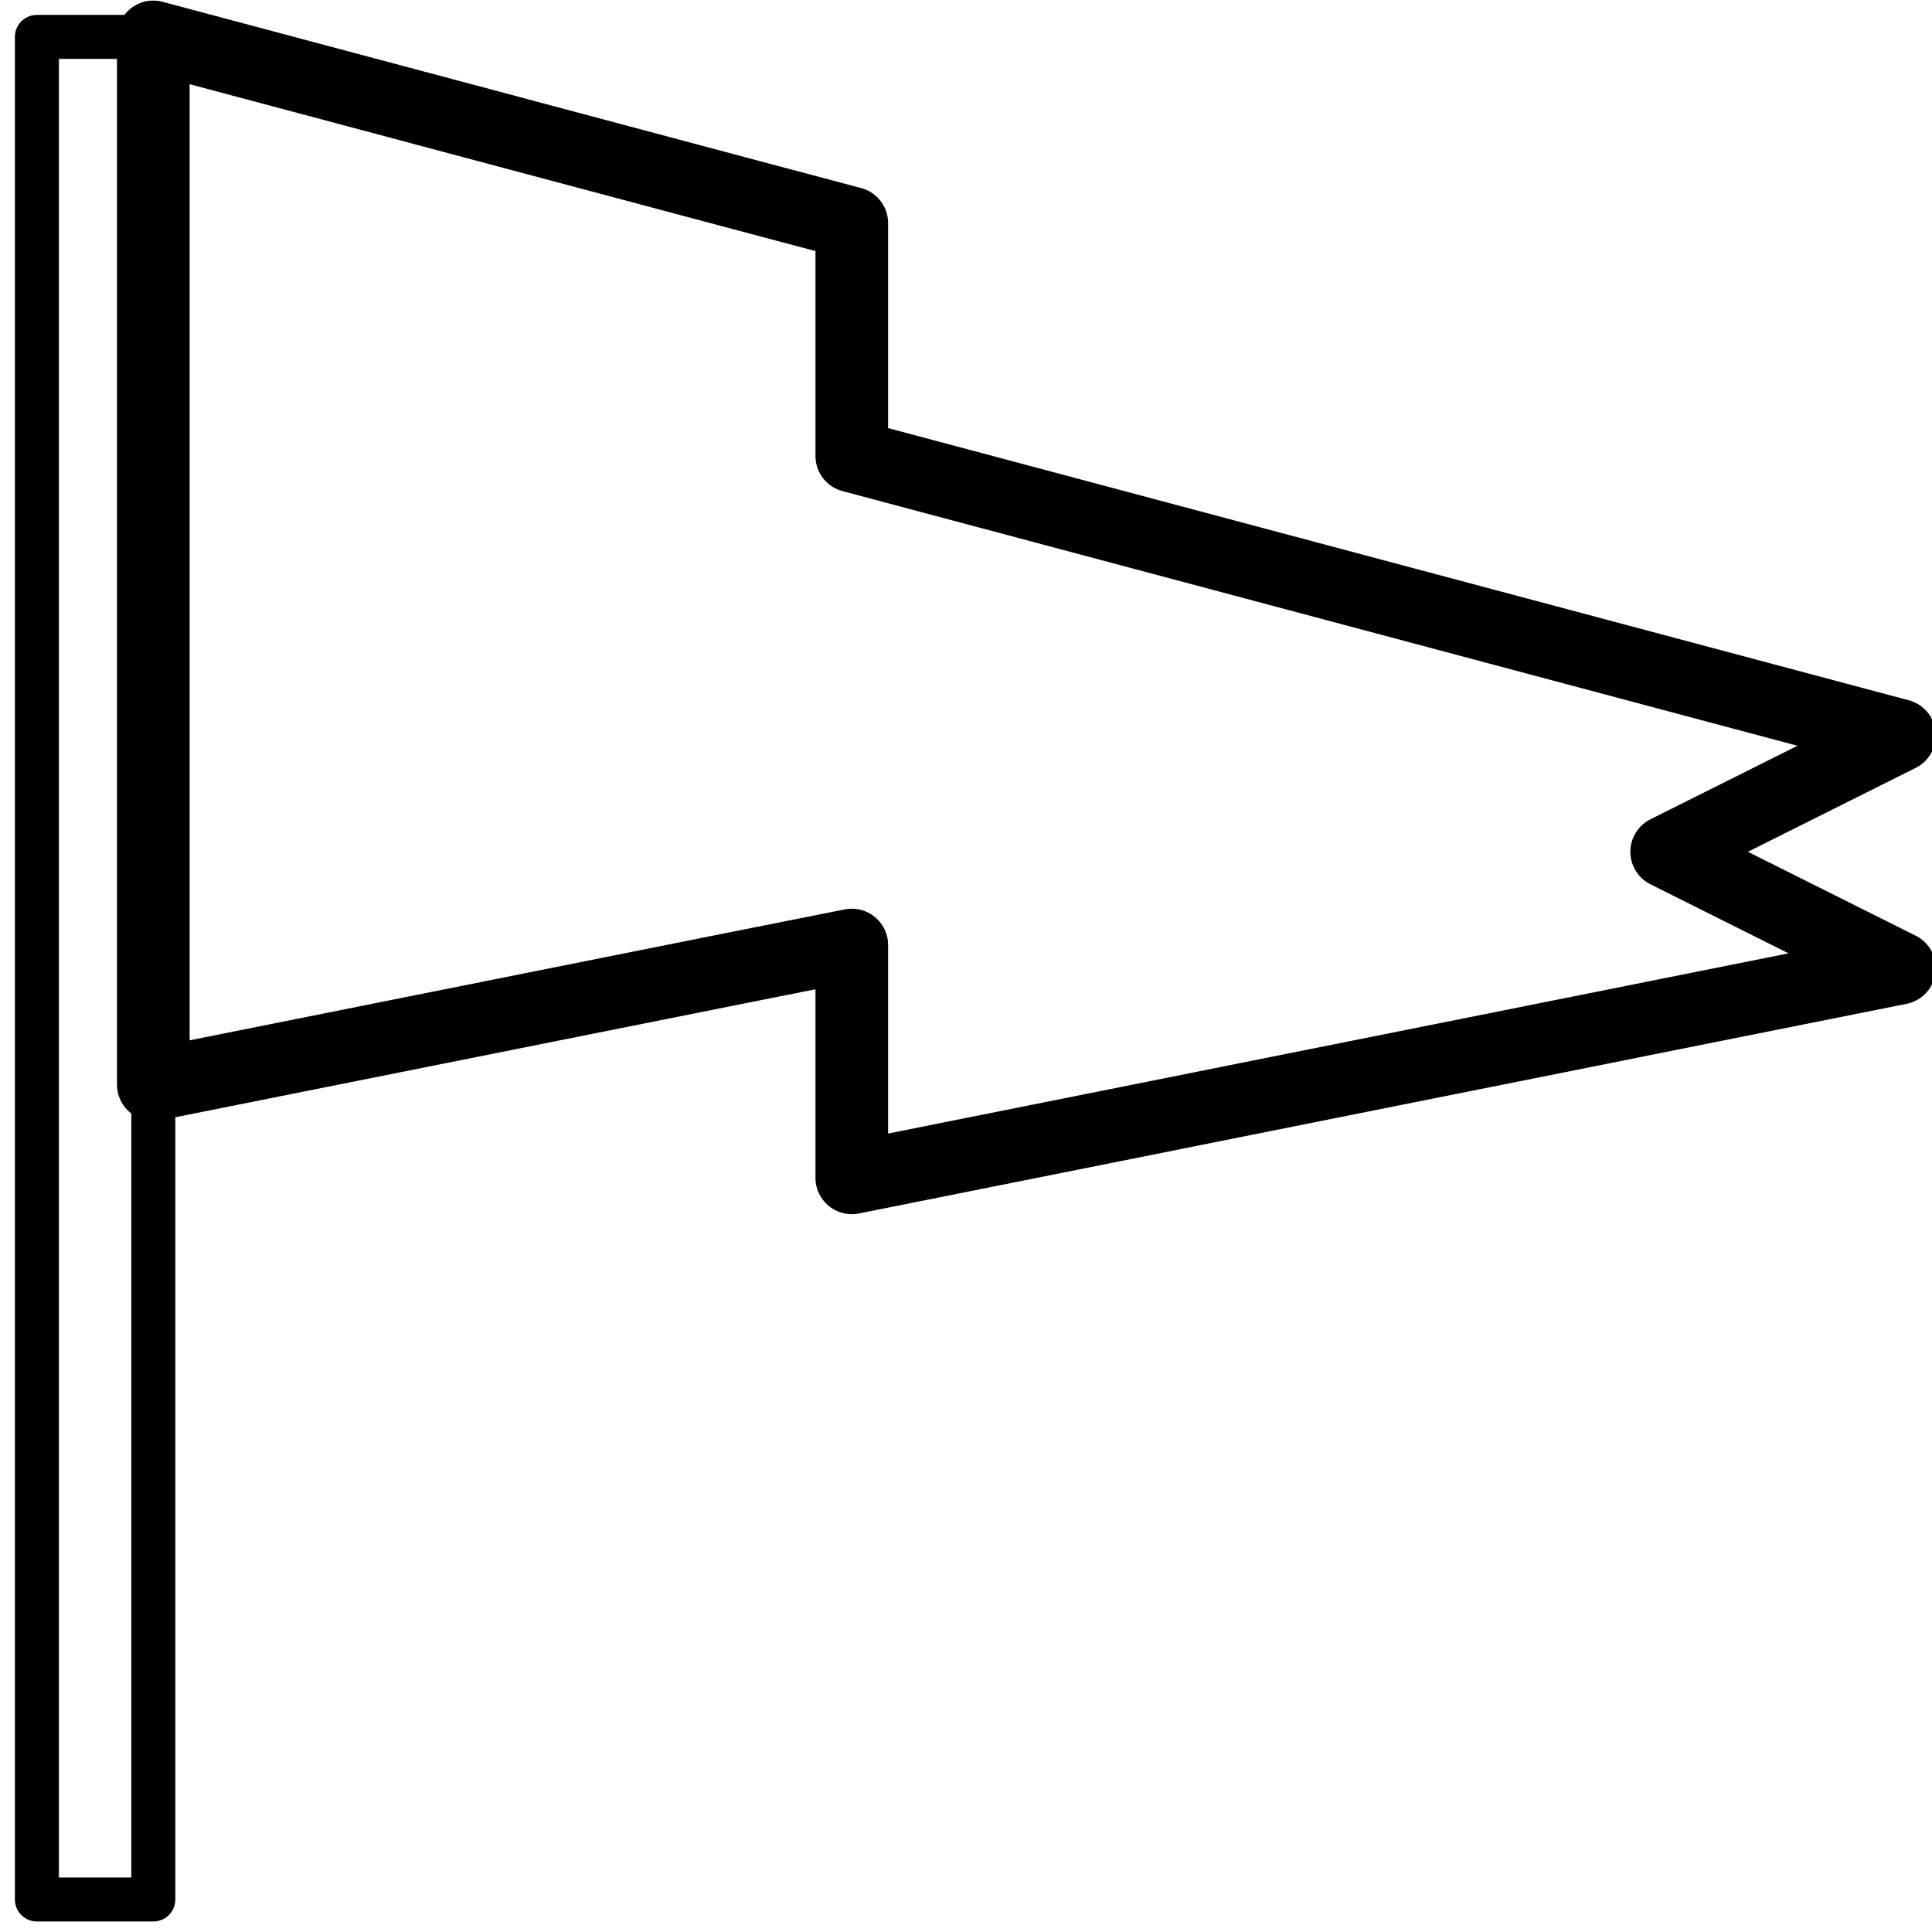 <?xml version="1.0" encoding="UTF-8" standalone="no"?>
<!-- Created with Inkscape (http://www.inkscape.org/) -->

<svg
   width="4.398mm"
   height="4.398mm"
   viewBox="0 0 4.398 4.398"
   version="1.1"
   id="svg2101"
   xml:space="preserve"
   inkscape:version="1.2.2 (b0a8486541, 2022-12-01)"
   sodipodi:docname="flaga.svg"
   xmlns:inkscape="http://www.inkscape.org/namespaces/inkscape"
   xmlns:sodipodi="http://sodipodi.sourceforge.net/DTD/sodipodi-0.dtd"
   xmlns="http://www.w3.org/2000/svg"
   xmlns:svg="http://www.w3.org/2000/svg"><sodipodi:namedview
     id="namedview2103"
     pagecolor="#505050"
     bordercolor="#eeeeee"
     borderopacity="1"
     inkscape:showpageshadow="0"
     inkscape:pageopacity="0"
     inkscape:pagecheckerboard="0"
     inkscape:deskcolor="#505050"
     inkscape:document-units="mm"
     showgrid="false"
     inkscape:zoom="21.694052"
     inkscape:cx="-9.1730214"
     inkscape:cy="-1.336772"
     inkscape:window-width="1920"
     inkscape:window-height="1047"
     inkscape:window-x="0"
     inkscape:window-y="0"
     inkscape:window-maximized="1"
     inkscape:current-layer="layer1" /><defs
     id="defs2098"><style
       type="text/css"
       id="current-color-scheme">
      .ColorScheme-Text {
        color:#232629;
      }
      </style><style
       type="text/css"
       id="current-color-scheme-3">
      .ColorScheme-Text {
        color:#eff0f1;
      }
      </style></defs><g
     inkscape:label="Warstwa 1"
     inkscape:groupmode="layer"
     id="layer1"
     transform="translate(-73.124,-156.643)"><g
       transform="matrix(0.265,0,0,0.265,72.413,155.932)"
       id="g2244"><path
         style="fill:none;fill-opacity:1;stroke:#000000;stroke-width:0.378;stroke-linecap:round;stroke-linejoin:round;stroke-dasharray:none;stroke-opacity:1"
         d="M 3,3 V 19 H 4 V 12 3 H 3"
         class="ColorScheme-Text"
         id="path2240" /><path
         d="m 4,3 v 9 l 5,-1 1,-0.199 v 2 L 19,11 17,10 19,9 10,6.6 v -2 L 9,4.334 4,3"
         style="fill:none;stroke:#000000;stroke-width:0.624;stroke-linecap:round;stroke-linejoin:round;stroke-dasharray:none;stroke-opacity:1"
         id="path2242" /></g></g></svg>
